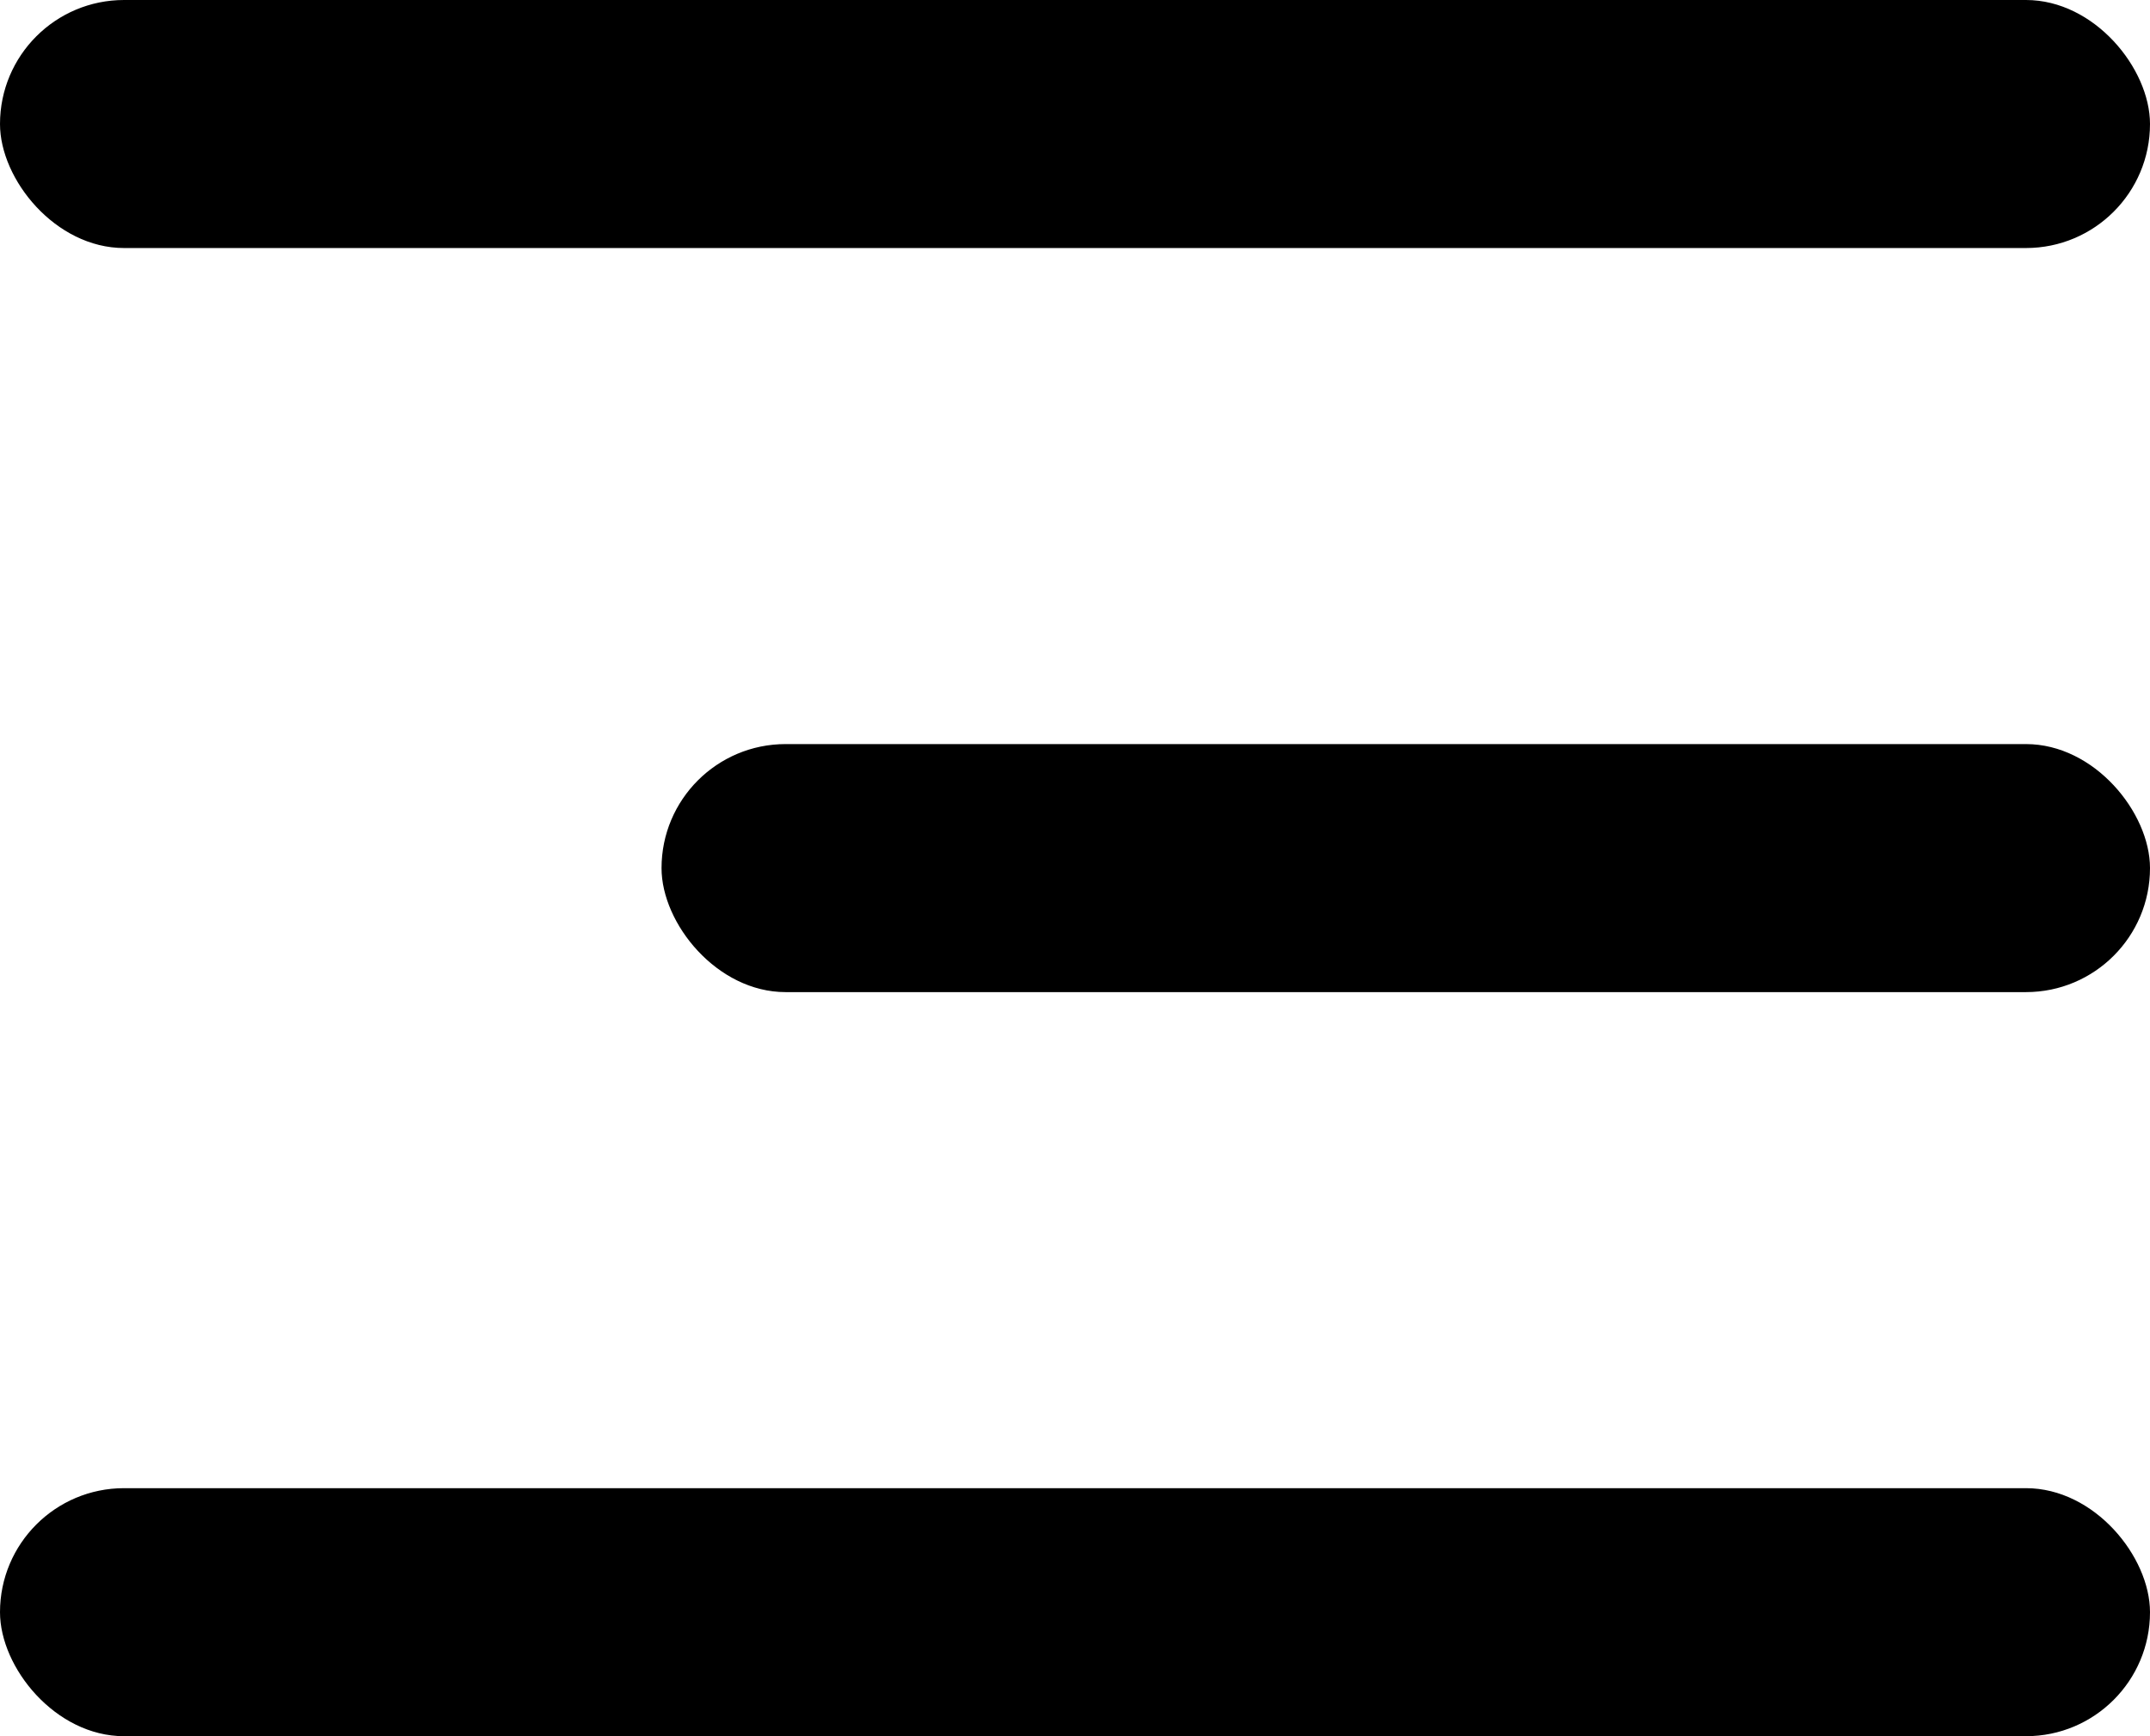 <svg xmlns="http://www.w3.org/2000/svg" width="26" height="21" viewBox="0 0 26 21">
  <g id="Group_21749" data-name="Group 21749" transform="translate(-355 -33)">
    <rect id="Rectangle_14278" data-name="Rectangle 14278" width="26" height="3" rx="1.5" transform="translate(355 33)"/>
    <rect id="Rectangle_14279" data-name="Rectangle 14279" width="18" height="3" rx="1.5" transform="translate(363 42)"/>
    <rect id="Rectangle_14280" data-name="Rectangle 14280" width="26" height="3" rx="1.5" transform="translate(355 51)"/>
  </g>
</svg>
